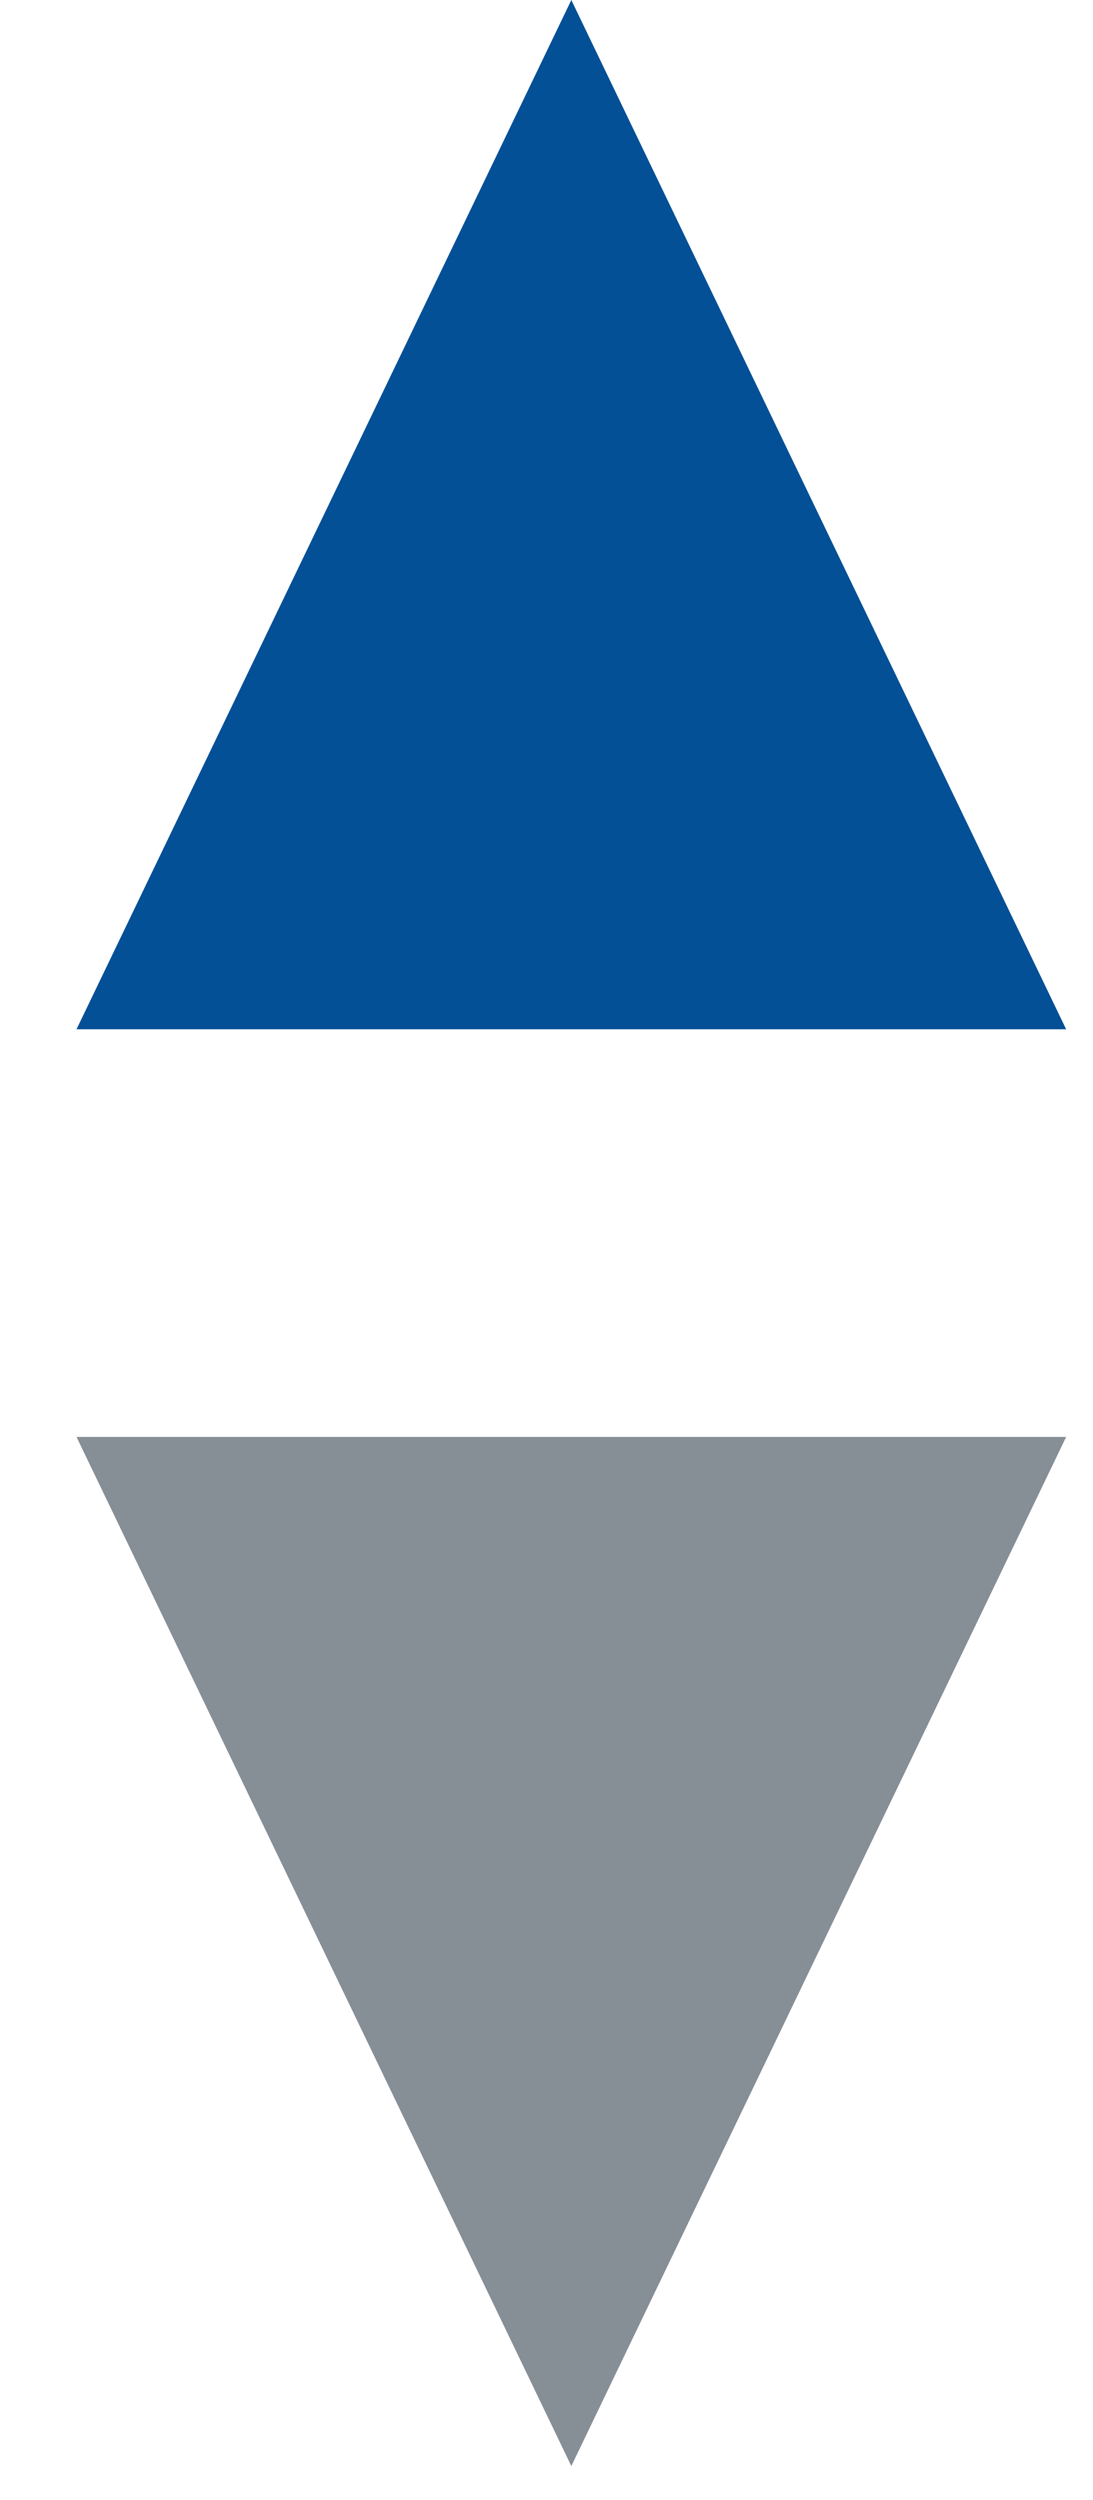 <svg width="7" height="16" viewBox="0 0 7 16" fill="none" xmlns="http://www.w3.org/2000/svg">
<path d="M3.659 0L6.828 6.587H0.49L3.659 0Z" fill="#045097"/>
<path d="M3.659 15.782L0.49 9.196H6.828L3.659 15.782Z" fill="#868E96"/>
</svg>
